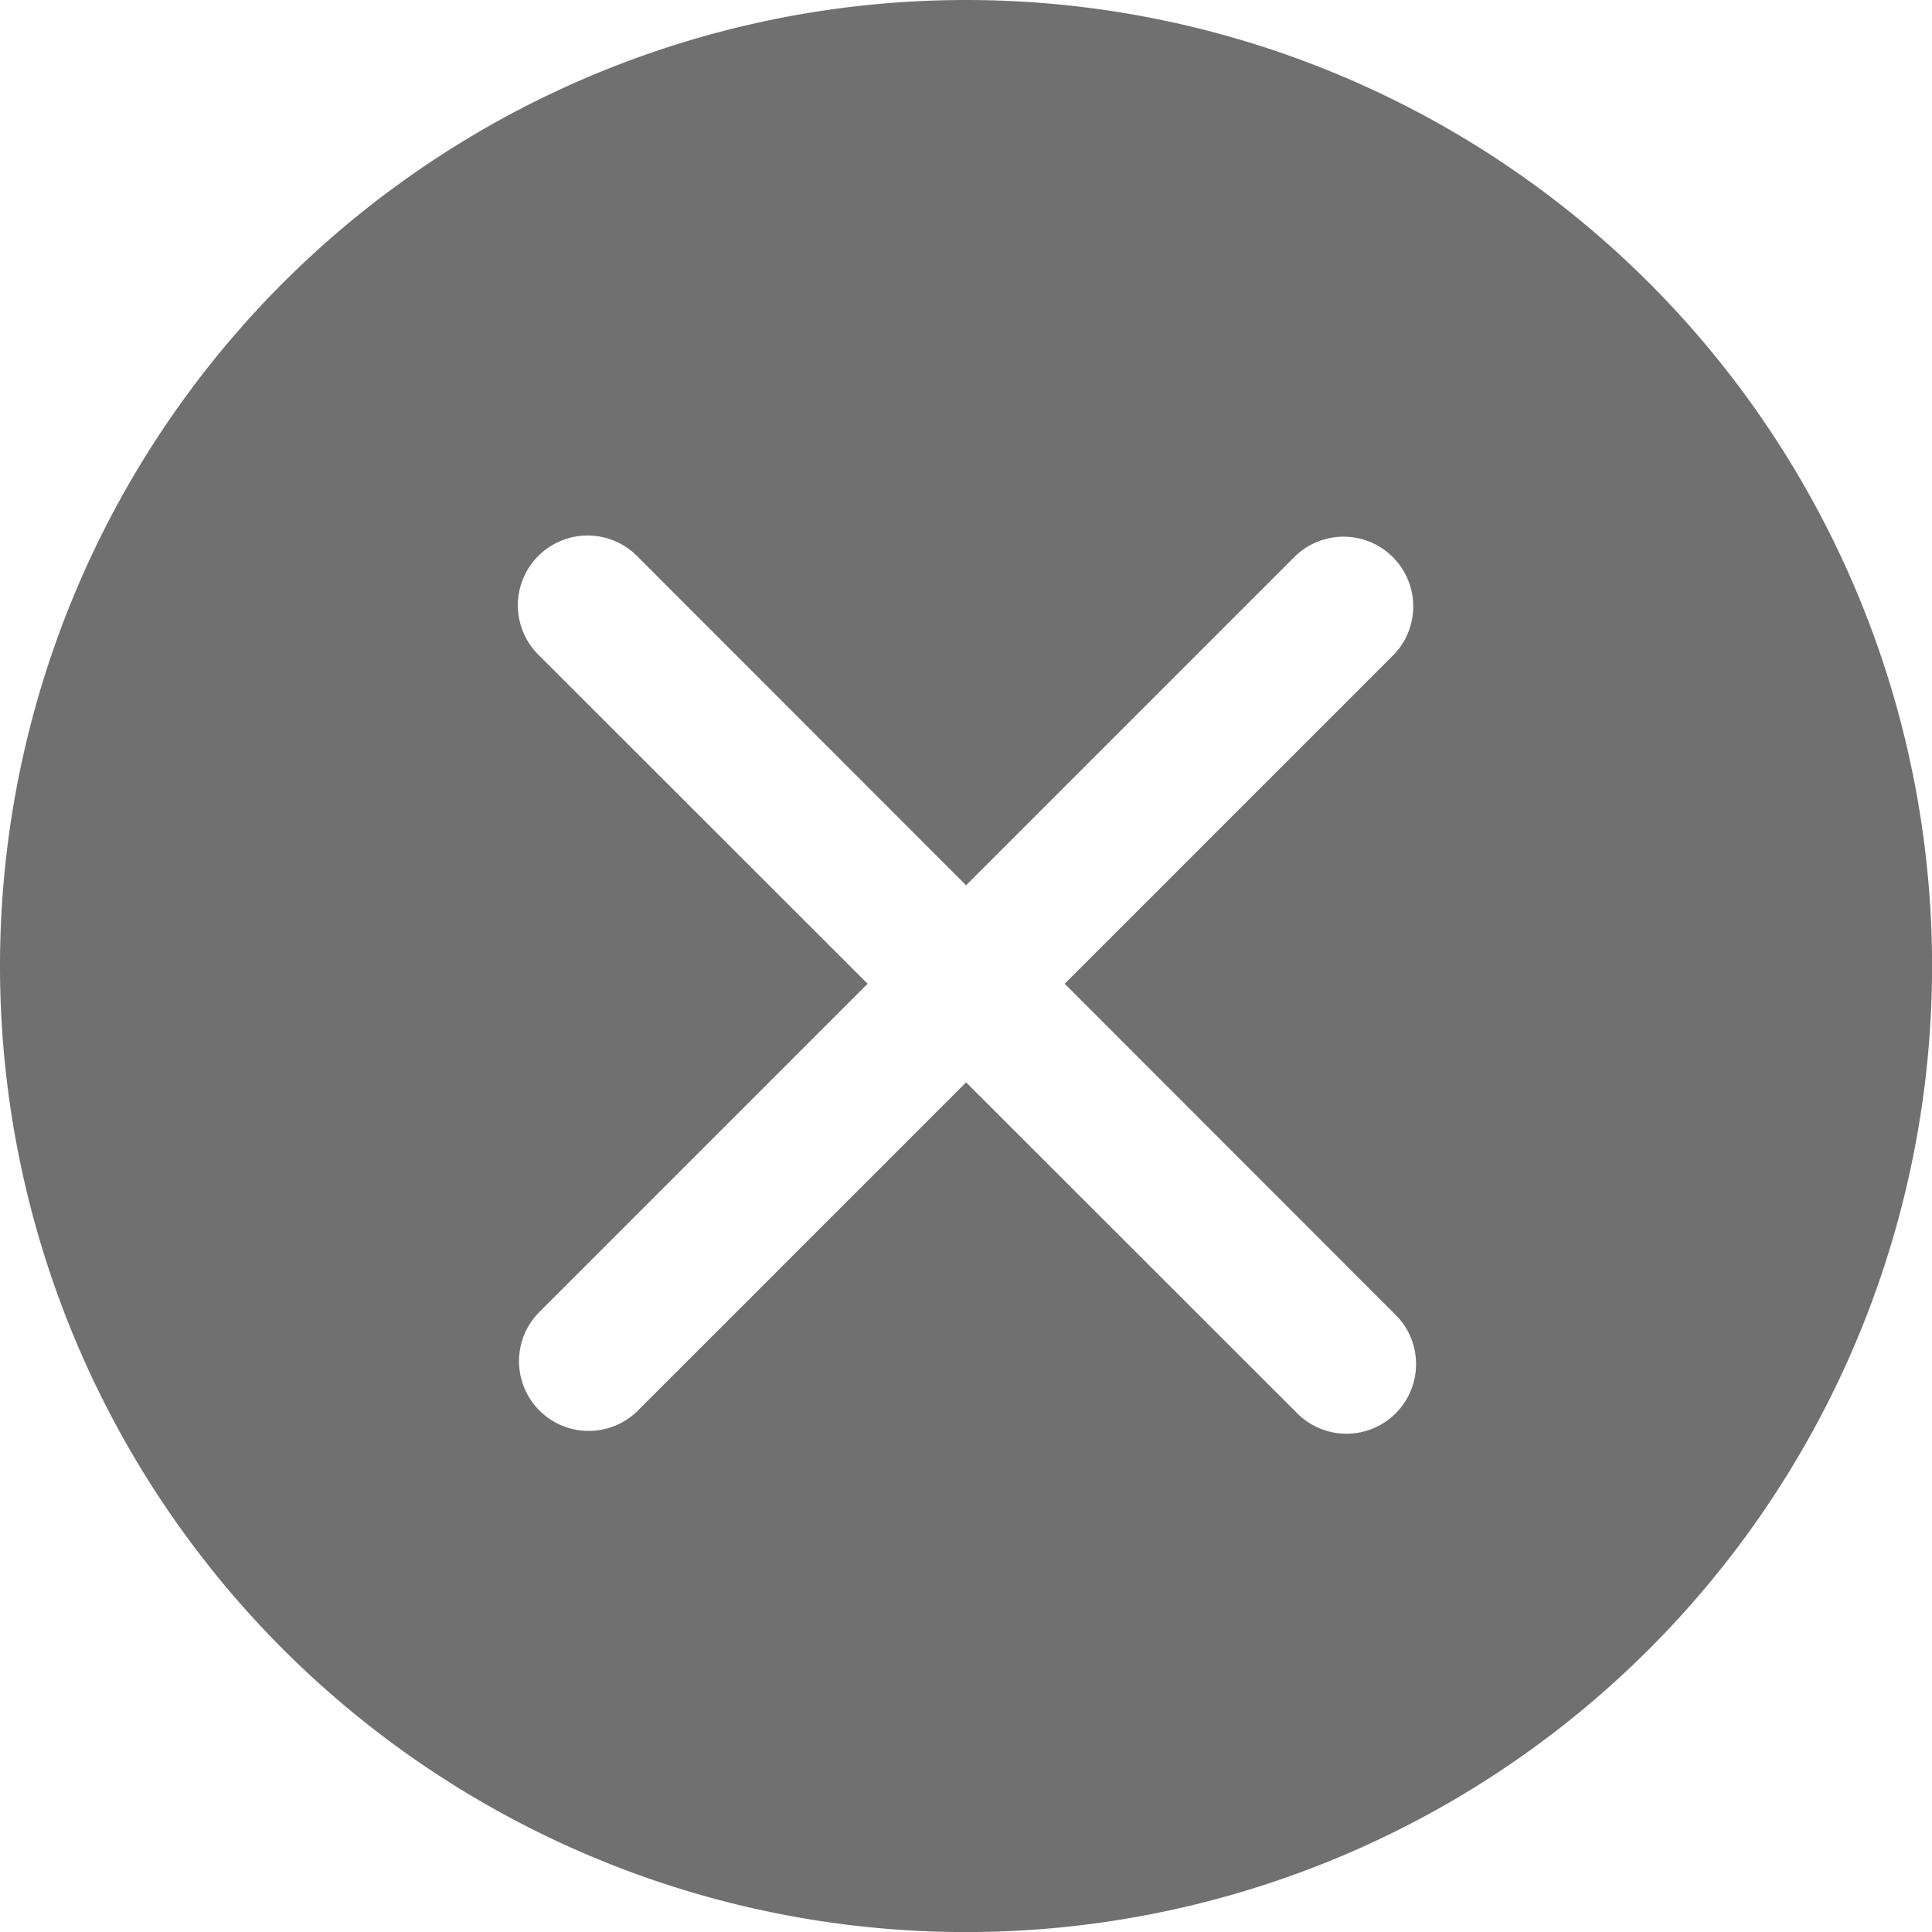 <svg xmlns="http://www.w3.org/2000/svg" width="27.999" height="28">
    <path data-name="Контур 3368" d="M364.617 2637.191a14 14 0 1 0 14 14 14 14 0 0 0-14-14zm6.2 19.03a1.009 1.009 0 1 1-1.426 1.426l-4.773-4.77-4.77 4.77a1.01 1.01 0 0 1-1.43-1.426l4.773-4.773-4.773-4.77a1.011 1.011 0 0 1 1.43-1.43l4.77 4.773 4.773-4.773a1.01 1.01 0 0 1 1.426 1.43l-4.77 4.77z" transform="translate(-350.617 -2637.191)" style="fill:#707070"/>
</svg>
